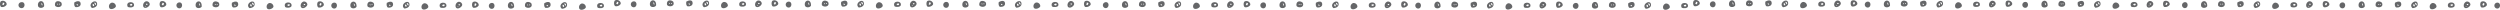 <svg xmlns="http://www.w3.org/2000/svg" viewBox="0 0 924.56 3.62"><defs><style>.cls-1{fill:#656668;}</style></defs><title>Asset 2</title><g id="Layer_2" data-name="Layer 2"><g id="art"><path class="cls-1" d="M626.94,1.37c.18.06.28.21.49.23a1.35,1.35,0,0,0,.35-.69.72.72,0,0,0-.63-.23c.1.41-.13.47-.21.69M626.45.21c1.13-.69,2.46.45,2.11,1.31a2,2,0,0,1-1.9.77c-.56-.2-.69-1.52-.21-2.08"/><path class="cls-1" d="M654.31,1.57c-.13-.17-.24-.36-.56-.31-.13.43.45.62.56.31m-1.41-1c.94-.54,2.34-.77,2.32.62,0,.85-.93,1.28-1.83,1.15-.54-.14-.67-1.11-.49-1.77"/><path class="cls-1" d="M685.21,1.47c.18.06.28.21.49.23a1.35,1.35,0,0,0,.35-.69.72.72,0,0,0-.63-.23c.1.41-.13.47-.21.69M684.72.31c1.13-.69,2.46.45,2.11,1.31a2,2,0,0,1-1.9.77c-.56-.2-.69-1.52-.21-2.08"/><path class="cls-1" d="M647.55,1.1h-.28c-.1.46.53.34.28,0m-.7.38a.54.54,0,0,0-.07-.39h-.21c0,.25.08.37.28.39m-1.06.38a1.58,1.58,0,0,1,.07-1.16c.42-.85,1.63-.63,2.18-.07.83,1.7-1.47,2.13-2.25,1.23"/><path class="cls-1" d="M679.43,2c-.55-.32-.51.3,0,0m0-.85a.29.29,0,1,0,.56,0c-.16,0-.42-.15-.56,0M679.3.22a1.21,1.21,0,0,1,1.48,1c.06.87-1.85,2.11-2.39.92A1.57,1.57,0,0,1,679.3.22"/><path class="cls-1" d="M659.73,1.89c.17,0,.21.13.42.08.17-.32,0-.83-.42-.77-.14.16-.05.51,0,.69m1.13-.31a.64.64,0,0,0-.56-.93,1.17,1.17,0,0,0,.56.93m-1.48,1.08c-1.74-1.5,1.55-3.57,1.9-1.69.21,1.1-.92,1.67-1.9,1.69"/><path class="cls-1" d="M673.38,1.37c0,.55.95.64.92,0-.18-.43-.62-.1-.92,0m-.78.85c-1-2.18,2.78-2.23,2.32-.38-.16.66-1.69.81-2.32.38"/><path class="cls-1" d="M641.07,1.7a.81.81,0,0,0-.49-.93c.24.22.06.91.49.93m.63.31c-.48.83-2.08.8-2.25-.16-.37-2.09,2.44-2.54,2.25.16"/><path class="cls-1" d="M633.26.53c1.59-.29,1.55,2.22.14,2.16a1.09,1.09,0,0,1-.14-2.16"/><path class="cls-1" d="M666.7.74a1.36,1.36,0,0,1,1.55,1.31c-.05.67-1.82,1.48-2.39.61A1.4,1.4,0,0,1,666.7.74"/><path class="cls-1" d="M711.58,1.67c-.13-.17-.24-.36-.56-.31-.13.43.45.62.56.31m-1.41-1c.94-.54,2.34-.77,2.32.62,0,.85-.93,1.28-1.83,1.15-.54-.14-.67-1.11-.49-1.77"/><path class="cls-1" d="M742.48,1.56c.18.06.28.21.49.23a1.35,1.35,0,0,0,.35-.69.72.72,0,0,0-.63-.23c.1.41-.13.47-.21.69M742,.41c1.13-.69,2.46.45,2.11,1.31a2,2,0,0,1-1.9.77c-.56-.2-.69-1.52-.21-2.08"/><path class="cls-1" d="M704.82,1.19h-.28c-.1.46.53.34.28,0m-.7.38a.54.54,0,0,0-.07-.39h-.21c0,.25.08.37.28.39M703.06,2A1.58,1.58,0,0,1,703.13.8c.42-.85,1.63-.63,2.18-.07.83,1.7-1.47,2.13-2.25,1.23"/><path class="cls-1" d="M736.71,2.09c-.55-.32-.51.3,0,0m0-.85a.29.29,0,1,0,.56,0c-.16,0-.42-.15-.56,0m-.14-.93a1.21,1.21,0,0,1,1.48,1c.06.87-1.85,2.11-2.39.92a1.57,1.57,0,0,1,.92-1.93"/><path class="cls-1" d="M717,2c.17,0,.21.13.42.08.17-.32,0-.83-.42-.77-.14.16-.05.51,0,.69m1.13-.31a.64.64,0,0,0-.56-.93,1.17,1.17,0,0,0,.56.93m-1.48,1.08c-1.74-1.5,1.55-3.57,1.9-1.69.21,1.1-.92,1.67-1.9,1.69"/><path class="cls-1" d="M730.65,1.47c0,.55.95.64.92,0-.18-.43-.62-.1-.92,0m-.78.85c-1-2.18,2.78-2.23,2.32-.38-.16.66-1.69.81-2.32.38"/><path class="cls-1" d="M698.34,1.8a.81.81,0,0,0-.49-.93c.24.22.06.91.49.93m.63.31c-.48.83-2.08.8-2.25-.16-.37-2.09,2.44-2.54,2.25.16"/><path class="cls-1" d="M690.53.63c1.59-.29,1.55,2.22.14,2.16a1.09,1.09,0,0,1-.14-2.16"/><path class="cls-1" d="M724,.84a1.36,1.36,0,0,1,1.55,1.31c-.05.67-1.82,1.48-2.39.61A1.4,1.4,0,0,1,724,.84"/><path class="cls-1" d="M769.84,1.76c-.13-.17-.24-.36-.56-.31-.13.43.45.62.56.31m-1.41-1c.94-.54,2.34-.77,2.32.62,0,.85-.93,1.28-1.83,1.15-.54-.14-.67-1.11-.49-1.77"/><path class="cls-1" d="M800.75,1.66c.18.06.28.21.49.23a1.35,1.35,0,0,0,.35-.69A.72.72,0,0,0,801,1c.1.41-.13.47-.21.69M800.25.5c1.13-.69,2.46.45,2.11,1.31a2,2,0,0,1-1.9.77c-.56-.2-.69-1.52-.21-2.08"/><path class="cls-1" d="M763.09,1.29h-.28c-.1.46.53.34.28,0m-.7.38a.54.54,0,0,0-.07-.39h-.21c0,.25.08.37.28.39m-1.06.38A1.58,1.58,0,0,1,761.4.9c.42-.85,1.63-.63,2.18-.07.83,1.7-1.47,2.13-2.25,1.23"/><path class="cls-1" d="M795,2.19c-.55-.32-.51.3,0,0m0-.85a.29.29,0,1,0,.56,0c-.16,0-.42-.15-.56,0m-.14-.93a1.21,1.21,0,0,1,1.48,1c.06.87-1.85,2.11-2.39.92a1.57,1.57,0,0,1,.92-1.93"/><path class="cls-1" d="M775.26,2.08c.17,0,.21.13.42.08.17-.32,0-.83-.42-.77-.14.16-.05.51,0,.69m1.13-.31a.64.64,0,0,0-.56-.93,1.17,1.17,0,0,0,.56.93m-1.48,1.08c-1.74-1.5,1.55-3.57,1.9-1.69.21,1.1-.92,1.67-1.9,1.69"/><path class="cls-1" d="M788.92,1.56c0,.55.95.64.92,0-.18-.43-.62-.1-.92,0m-.78.85c-1-2.18,2.78-2.23,2.32-.38-.16.66-1.69.81-2.32.38"/><path class="cls-1" d="M756.61,1.89a.81.81,0,0,0-.49-.93c.24.22.06.91.49.93m.63.31C756.76,3,755.16,3,755,2c-.37-2.09,2.44-2.54,2.25.16"/><path class="cls-1" d="M748.8.73c1.59-.29,1.55,2.22.14,2.16A1.09,1.09,0,0,1,748.8.73"/><path class="cls-1" d="M782.23.94a1.36,1.36,0,0,1,1.55,1.31c-.05.67-1.82,1.48-2.39.61a1.4,1.4,0,0,1,.85-1.93"/><path class="cls-1" d="M828.88,1.86c-.13-.17-.24-.36-.56-.31-.13.43.45.62.56.31m-1.41-1c.94-.54,2.34-.77,2.32.62,0,.85-.93,1.28-1.83,1.15-.54-.14-.67-1.11-.49-1.77"/><path class="cls-1" d="M859.78,1.76c.18.06.28.21.49.23a1.34,1.34,0,0,0,.35-.69.72.72,0,0,0-.63-.23c.1.41-.13.47-.21.69M859.29.6c1.13-.69,2.46.45,2.11,1.31a2,2,0,0,1-1.9.77c-.56-.2-.69-1.52-.21-2.08"/><path class="cls-1" d="M822.12,1.39h-.28c-.1.46.53.34.28,0m-.7.38a.54.54,0,0,0-.07-.39h-.21c0,.25.08.37.28.39m-1.06.38A1.58,1.58,0,0,1,820.43,1c.42-.85,1.63-.63,2.18-.07.83,1.7-1.47,2.13-2.25,1.23"/><path class="cls-1" d="M854,2.29c-.55-.32-.51.3,0,0m0-.85a.29.29,0,1,0,.56,0c-.16,0-.42-.15-.56,0m-.14-.93a1.21,1.21,0,0,1,1.48,1c.06.87-1.85,2.11-2.39.92a1.57,1.57,0,0,1,.92-1.93"/><path class="cls-1" d="M834.3,2.18c.17,0,.21.13.42.08.17-.32,0-.83-.42-.77-.14.16-.05.51,0,.69m1.13-.31a.64.64,0,0,0-.56-.93,1.17,1.17,0,0,0,.56.93m-1.48,1.08c-1.74-1.5,1.55-3.57,1.9-1.69.21,1.1-.92,1.67-1.9,1.69"/><path class="cls-1" d="M848,1.66c0,.55.95.64.92,0-.18-.43-.62-.1-.92,0m-.78.85c-1-2.18,2.78-2.23,2.32-.38-.16.66-1.69.81-2.32.38"/><path class="cls-1" d="M815.64,2a.81.81,0,0,0-.49-.93c.24.22.06.91.49.93m.63.31c-.48.83-2.08.8-2.25-.16-.37-2.09,2.44-2.54,2.25.16"/><path class="cls-1" d="M807.83.82C809.42.54,809.38,3,808,3a1.09,1.09,0,0,1-.14-2.16"/><path class="cls-1" d="M841.27,1a1.36,1.36,0,0,1,1.55,1.31c-.05.67-1.82,1.48-2.39.61A1.4,1.4,0,0,1,841.27,1"/><path class="cls-1" d="M887.14,2c-.13-.17-.24-.36-.56-.31-.13.43.45.62.56.31m-1.41-1c.94-.54,2.34-.77,2.32.62,0,.85-.93,1.28-1.83,1.15-.54-.14-.67-1.11-.49-1.77"/><path class="cls-1" d="M918,1.85c.18.06.28.21.49.23a1.35,1.35,0,0,0,.35-.69.72.72,0,0,0-.63-.23c.1.41-.13.47-.21.69M917.55.7C918.68,0,920,1.14,919.66,2a2,2,0,0,1-1.9.77c-.56-.2-.69-1.52-.21-2.08"/><path class="cls-1" d="M880.39,1.48h-.28c-.1.46.53.34.28,0m-.7.38a.54.54,0,0,0-.07-.39h-.21c0,.25.08.37.28.39m-1.06.38a1.58,1.58,0,0,1,.07-1.16c.42-.85,1.63-.63,2.18-.07.83,1.7-1.47,2.13-2.25,1.23"/><path class="cls-1" d="M912.27,2.38c-.55-.32-.51.3,0,0m0-.85a.29.29,0,1,0,.56,0c-.16,0-.42-.15-.56,0m-.14-.93a1.21,1.21,0,0,1,1.48,1c.06.87-1.85,2.11-2.39.92a1.57,1.57,0,0,1,.92-1.93"/><path class="cls-1" d="M892.56,2.27c.17,0,.21.13.42.08.17-.32,0-.83-.42-.77-.14.16-.05.51,0,.69M893.69,2a.64.64,0,0,0-.56-.93,1.17,1.17,0,0,0,.56.93M892.21,3c-1.74-1.5,1.55-3.57,1.9-1.69.21,1.1-.92,1.67-1.9,1.69"/><path class="cls-1" d="M906.22,1.76c0,.55.95.64.92,0-.18-.43-.62-.1-.92,0m-.78.85c-1-2.18,2.78-2.23,2.32-.38-.16.66-1.69.81-2.32.38"/><path class="cls-1" d="M873.91,2.09a.81.81,0,0,0-.49-.93c.24.22.06.91.49.93m.63.31c-.48.83-2.08.8-2.25-.16-.37-2.09,2.44-2.54,2.25.16"/><path class="cls-1" d="M866.1.92c1.59-.29,1.55,2.22.14,2.16A1.09,1.09,0,0,1,866.1.92"/><path class="cls-1" d="M899.53,1.13a1.36,1.36,0,0,1,1.55,1.31c-.05.67-1.82,1.48-2.39.61a1.4,1.4,0,0,1,.85-1.93"/><path class="cls-1" d="M923.37,1c1.59-.29,1.55,2.22.14,2.16A1.09,1.09,0,0,1,923.37,1"/><path class="cls-1" d="M227.88,1.37c.18.06.28.21.49.23a1.35,1.35,0,0,0,.35-.69.72.72,0,0,0-.63-.23c.1.41-.13.47-.21.69M227.39.21c1.13-.69,2.46.45,2.11,1.31a2,2,0,0,1-1.9.77c-.56-.2-.69-1.52-.21-2.08"/><path class="cls-1" d="M255.24,1.57c-.13-.17-.24-.36-.56-.31-.13.43.45.62.56.31m-1.41-1c.94-.54,2.34-.77,2.32.62,0,.85-.93,1.28-1.83,1.15-.54-.14-.67-1.11-.49-1.77"/><path class="cls-1" d="M286.14,1.47c.18.06.28.21.49.23A1.35,1.35,0,0,0,287,1a.72.72,0,0,0-.63-.23c.1.41-.13.47-.21.69M285.65.31c1.13-.69,2.46.45,2.11,1.31a2,2,0,0,1-1.9.77c-.56-.2-.69-1.52-.21-2.08"/><path class="cls-1" d="M248.48,1.1h-.28c-.1.46.53.34.28,0m-.7.38a.54.54,0,0,0-.07-.39h-.21c0,.25.08.37.28.39m-1.06.38a1.58,1.58,0,0,1,.07-1.16c.42-.85,1.63-.63,2.18-.07.83,1.7-1.47,2.13-2.25,1.23"/><path class="cls-1" d="M280.37,2c-.55-.32-.51.3,0,0m0-.85a.29.29,0,1,0,.56,0c-.16,0-.42-.15-.56,0m-.14-.93a1.21,1.21,0,0,1,1.48,1c.06.87-1.85,2.11-2.39.92a1.57,1.57,0,0,1,.92-1.93"/><path class="cls-1" d="M260.66,1.89c.17,0,.21.13.42.08.17-.32,0-.83-.42-.77-.14.16-.05.51,0,.69m1.13-.31a.64.64,0,0,0-.56-.93,1.17,1.17,0,0,0,.56.93m-1.48,1.08c-1.74-1.5,1.55-3.57,1.9-1.69.21,1.1-.92,1.67-1.9,1.69"/><path class="cls-1" d="M274.32,1.37c0,.55.95.64.92,0-.18-.43-.62-.1-.92,0m-.78.85c-1-2.18,2.78-2.23,2.32-.38-.16.66-1.69.81-2.32.38"/><path class="cls-1" d="M242,1.7a.81.81,0,0,0-.49-.93c.24.22.06.91.49.93m.63.31c-.48.83-2.08.8-2.25-.16C240-.24,242.82-.68,242.64,2"/><path class="cls-1" d="M234.19.53c1.59-.29,1.55,2.22.14,2.16a1.09,1.09,0,0,1-.14-2.16"/><path class="cls-1" d="M267.63.74a1.36,1.36,0,0,1,1.55,1.31c-.05.67-1.82,1.48-2.39.61a1.4,1.4,0,0,1,.85-1.93"/><path class="cls-1" d="M312.51,1.67c-.13-.17-.24-.36-.56-.31-.13.43.45.62.56.31m-1.41-1c.94-.54,2.34-.77,2.32.62,0,.85-.93,1.28-1.83,1.15-.54-.14-.67-1.11-.49-1.77"/><path class="cls-1" d="M343.41,1.56c.18.06.28.21.49.23a1.35,1.35,0,0,0,.35-.69.72.72,0,0,0-.63-.23c.1.41-.13.47-.21.69M342.92.41c1.13-.69,2.46.45,2.11,1.31a2,2,0,0,1-1.9.77c-.56-.2-.69-1.52-.21-2.08"/><path class="cls-1" d="M305.75,1.19h-.28c-.1.46.53.34.28,0m-.7.38a.54.54,0,0,0-.07-.39h-.21c0,.25.08.37.28.39M304,2A1.58,1.58,0,0,1,304.07.8c.42-.85,1.63-.63,2.18-.07.83,1.7-1.47,2.13-2.25,1.23"/><path class="cls-1" d="M337.64,2.09c-.55-.32-.51.3,0,0m0-.85a.29.29,0,1,0,.56,0c-.16,0-.42-.15-.56,0M337.5.32a1.21,1.21,0,0,1,1.48,1c.06.87-1.85,2.11-2.39.92A1.57,1.57,0,0,1,337.5.32"/><path class="cls-1" d="M317.93,2c.17,0,.21.13.42.08.17-.32,0-.83-.42-.77-.14.16-.05.51,0,.69m1.13-.31a.64.64,0,0,0-.56-.93,1.17,1.17,0,0,0,.56.93m-1.48,1.08c-1.74-1.5,1.55-3.57,1.9-1.69.21,1.1-.92,1.67-1.9,1.69"/><path class="cls-1" d="M331.59,1.47c0,.55.95.64.92,0-.18-.43-.62-.1-.92,0m-.78.85c-1-2.18,2.78-2.23,2.32-.38-.16.66-1.69.81-2.32.38"/><path class="cls-1" d="M299.28,1.8a.81.81,0,0,0-.49-.93c.24.22.06.91.49.93m.63.31c-.48.83-2.08.8-2.25-.16-.37-2.09,2.44-2.54,2.25.16"/><path class="cls-1" d="M291.47.63c1.59-.29,1.55,2.22.14,2.16a1.09,1.09,0,0,1-.14-2.16"/><path class="cls-1" d="M324.9.84a1.36,1.36,0,0,1,1.55,1.31c-.05.67-1.82,1.48-2.39.61A1.4,1.4,0,0,1,324.9.84"/><path class="cls-1" d="M370.78,1.76c-.13-.17-.24-.36-.56-.31-.13.43.45.62.56.31m-1.41-1c.94-.54,2.34-.77,2.32.62,0,.85-.93,1.28-1.83,1.15-.54-.14-.67-1.11-.49-1.77"/><path class="cls-1" d="M401.68,1.66c.18.06.28.21.49.23a1.35,1.35,0,0,0,.35-.69.72.72,0,0,0-.63-.23c.1.41-.13.47-.21.69M401.19.5c1.13-.69,2.46.45,2.11,1.31a2,2,0,0,1-1.9.77c-.56-.2-.69-1.52-.21-2.08"/><path class="cls-1" d="M364,1.29h-.28c-.1.46.53.34.28,0m-.7.38a.54.54,0,0,0-.07-.39H363c0,.25.08.37.28.39m-1.06.38A1.58,1.58,0,0,1,362.33.9c.42-.85,1.63-.63,2.18-.07.83,1.7-1.47,2.13-2.25,1.23"/><path class="cls-1" d="M395.91,2.19c-.55-.32-.51.3,0,0m0-.85a.29.29,0,1,0,.56,0c-.16,0-.42-.15-.56,0m-.14-.93a1.21,1.21,0,0,1,1.48,1c.06.87-1.85,2.11-2.39.92a1.57,1.57,0,0,1,.92-1.93"/><path class="cls-1" d="M376.2,2.08c.17,0,.21.13.42.08.17-.32,0-.83-.42-.77-.14.16-.05.51,0,.69m1.13-.31a.64.64,0,0,0-.56-.93,1.17,1.17,0,0,0,.56.93m-1.48,1.08c-1.74-1.5,1.55-3.57,1.9-1.69.21,1.1-.92,1.67-1.9,1.69"/><path class="cls-1" d="M389.85,1.56c0,.55.95.64.92,0-.18-.43-.62-.1-.92,0m-.78.85C388.1.23,391.85.18,391.4,2c-.16.66-1.69.81-2.32.38"/><path class="cls-1" d="M357.54,1.89a.81.81,0,0,0-.49-.93c.24.22.06.91.49.93m.63.31c-.48.83-2.08.8-2.25-.16-.37-2.09,2.44-2.54,2.25.16"/><path class="cls-1" d="M349.73.73c1.59-.29,1.55,2.22.14,2.16a1.09,1.09,0,0,1-.14-2.16"/><path class="cls-1" d="M383.17.94a1.36,1.36,0,0,1,1.55,1.31c-.05.67-1.82,1.48-2.39.61a1.4,1.4,0,0,1,.85-1.93"/><path class="cls-1" d="M429.81,1.86c-.13-.17-.24-.36-.56-.31-.13.43.45.62.56.31m-1.41-1c.94-.54,2.34-.77,2.32.62,0,.85-.93,1.28-1.83,1.15-.54-.14-.67-1.11-.49-1.77"/><path class="cls-1" d="M460.71,1.76c.18.06.28.21.49.23a1.34,1.34,0,0,0,.35-.69.72.72,0,0,0-.63-.23c.1.41-.13.47-.21.69M460.22.6c1.13-.69,2.46.45,2.11,1.31a2,2,0,0,1-1.9.77c-.56-.2-.69-1.52-.21-2.08"/><path class="cls-1" d="M423.05,1.39h-.28c-.1.46.53.34.28,0m-.7.38a.54.54,0,0,0-.07-.39h-.21c0,.25.08.37.28.39m-1.06.38A1.58,1.58,0,0,1,421.37,1c.42-.85,1.63-.63,2.18-.07.83,1.7-1.47,2.13-2.25,1.23"/><path class="cls-1" d="M454.94,2.29c-.55-.32-.51.3,0,0m0-.85a.29.29,0,1,0,.56,0c-.16,0-.42-.15-.56,0M454.8.51a1.21,1.21,0,0,1,1.48,1c.06.87-1.85,2.11-2.39.92A1.57,1.57,0,0,1,454.8.51"/><path class="cls-1" d="M435.23,2.18c.17,0,.21.13.42.08.17-.32,0-.83-.42-.77-.14.16-.05.51,0,.69m1.13-.31a.64.64,0,0,0-.56-.93,1.17,1.17,0,0,0,.56.93m-1.48,1.08c-1.74-1.5,1.55-3.57,1.9-1.69.21,1.1-.92,1.67-1.9,1.69"/><path class="cls-1" d="M448.89,1.66c0,.55.95.64.92,0-.18-.43-.62-.1-.92,0m-.78.85c-1-2.18,2.78-2.23,2.32-.38-.16.66-1.69.81-2.32.38"/><path class="cls-1" d="M416.58,2a.81.81,0,0,0-.49-.93c.24.22.06.91.49.93m.63.31c-.48.83-2.08.8-2.25-.16-.37-2.09,2.44-2.54,2.25.16"/><path class="cls-1" d="M408.77.82C410.35.54,410.32,3,408.9,3a1.09,1.09,0,0,1-.14-2.16"/><path class="cls-1" d="M442.2,1a1.36,1.36,0,0,1,1.55,1.31c-.05.67-1.82,1.48-2.39.61A1.4,1.4,0,0,1,442.2,1"/><path class="cls-1" d="M488.08,2c-.13-.17-.24-.36-.56-.31-.13.43.45.62.56.31m-1.41-1c.94-.54,2.34-.77,2.32.62,0,.85-.93,1.28-1.83,1.15-.54-.14-.67-1.11-.49-1.77"/><path class="cls-1" d="M519,1.85c.18.06.28.21.49.23a1.35,1.35,0,0,0,.35-.69.72.72,0,0,0-.63-.23c.1.41-.13.47-.21.69M518.49.7c1.13-.69,2.46.45,2.11,1.31a2,2,0,0,1-1.9.77c-.56-.2-.69-1.52-.21-2.08"/><path class="cls-1" d="M481.32,1.48H481c-.1.46.53.34.28,0m-.7.38a.54.54,0,0,0-.07-.39h-.21c0,.25.08.37.28.39m-1.06.38a1.58,1.58,0,0,1,.07-1.16c.42-.85,1.63-.63,2.18-.07.83,1.7-1.47,2.13-2.25,1.23"/><path class="cls-1" d="M513.21,2.38c-.55-.32-.51.3,0,0m0-.85a.29.29,0,1,0,.56,0c-.16,0-.42-.15-.56,0m-.14-.93a1.21,1.21,0,0,1,1.48,1c.06.87-1.85,2.11-2.39.92a1.57,1.57,0,0,1,.92-1.93"/><path class="cls-1" d="M493.5,2.27c.17,0,.21.13.42.08.17-.32,0-.83-.42-.77-.14.16-.05.51,0,.69M494.62,2a.64.64,0,0,0-.56-.93,1.17,1.17,0,0,0,.56.93M493.14,3c-1.74-1.5,1.55-3.57,1.9-1.69.21,1.1-.92,1.67-1.9,1.69"/><path class="cls-1" d="M507.15,1.76c0,.55.95.64.92,0-.18-.43-.62-.1-.92,0m-.78.85c-1-2.18,2.78-2.23,2.32-.38-.16.66-1.69.81-2.32.38"/><path class="cls-1" d="M474.84,2.09a.81.81,0,0,0-.49-.93c.24.22.06.91.49.93m.63.31c-.48.83-2.08.8-2.25-.16-.37-2.09,2.44-2.54,2.25.16"/><path class="cls-1" d="M467,.92c1.59-.29,1.55,2.22.14,2.16A1.09,1.09,0,0,1,467,.92"/><path class="cls-1" d="M500.47,1.13A1.36,1.36,0,0,1,502,2.44c-.05.67-1.82,1.48-2.39.61a1.4,1.4,0,0,1,.85-1.93"/><path class="cls-1" d="M545.35,2.05c-.13-.17-.24-.36-.56-.31-.13.43.45.62.56.31m-1.41-1c.94-.54,2.34-.77,2.32.62,0,.85-.93,1.28-1.83,1.15-.54-.14-.67-1.11-.49-1.77"/><path class="cls-1" d="M576.25,1.95c.18.06.28.21.49.23a1.35,1.35,0,0,0,.35-.69.72.72,0,0,0-.63-.23c.1.41-.13.47-.21.69M575.76.79c1.13-.69,2.46.45,2.11,1.31a2,2,0,0,1-1.9.77c-.56-.2-.69-1.52-.21-2.08"/><path class="cls-1" d="M538.59,1.58h-.28c-.1.46.53.34.28,0m-.7.38a.54.54,0,0,0-.07-.39h-.21c0,.25.08.37.28.39m-1.06.38a1.58,1.58,0,0,1,.07-1.16c.42-.85,1.63-.63,2.18-.07.83,1.7-1.47,2.13-2.25,1.23"/><path class="cls-1" d="M570.48,2.48c-.55-.32-.51.3,0,0m0-.85a.29.29,0,1,0,.56,0c-.16,0-.42-.15-.56,0m-.14-.93a1.21,1.21,0,0,1,1.48,1c.06.87-1.85,2.11-2.39.92a1.57,1.57,0,0,1,.92-1.93"/><path class="cls-1" d="M550.77,2.37c.17,0,.21.13.42.08.17-.32,0-.83-.42-.77-.14.16-.05.51,0,.69m1.13-.31a.64.64,0,0,0-.56-.93,1.17,1.17,0,0,0,.56.93m-1.48,1.08c-1.74-1.5,1.55-3.57,1.9-1.69.21,1.1-.92,1.67-1.9,1.69"/><path class="cls-1" d="M564.43,1.85c0,.55.95.64.92,0-.18-.43-.62-.1-.92,0m-.78.85c-1-2.18,2.78-2.23,2.32-.38-.16.66-1.69.81-2.32.38"/><path class="cls-1" d="M532.11,2.18a.81.81,0,0,0-.49-.93c.24.22.06.91.49.93m.63.31c-.48.83-2.08.8-2.25-.16-.37-2.09,2.44-2.54,2.25.16"/><path class="cls-1" d="M524.3,1c1.59-.29,1.55,2.22.14,2.16A1.09,1.09,0,0,1,524.3,1"/><path class="cls-1" d="M557.74,1.23a1.36,1.36,0,0,1,1.55,1.31c-.05.67-1.82,1.48-2.39.61a1.4,1.4,0,0,1,.85-1.93"/><path class="cls-1" d="M603.61,2.15c-.13-.17-.24-.36-.56-.31-.13.43.45.62.56.31m-1.41-1c.94-.54,2.34-.77,2.32.62,0,.85-.93,1.28-1.83,1.15-.54-.14-.67-1.11-.49-1.77"/><path class="cls-1" d="M596.86,1.68h-.28c-.1.46.53.34.28,0m-.7.38a.54.54,0,0,0-.07-.39h-.21c0,.25.08.37.28.39m-1.06.38a1.58,1.58,0,0,1,.07-1.16c.42-.85,1.63-.63,2.18-.07.83,1.7-1.47,2.13-2.25,1.23"/><path class="cls-1" d="M609,2.47c.17,0,.21.13.42.08.17-.32,0-.83-.42-.77-.14.16-.05.51,0,.69m1.13-.31a.64.64,0,0,0-.56-.93,1.17,1.17,0,0,0,.56.93m-1.48,1.08c-1.74-1.5,1.55-3.57,1.9-1.69.21,1.1-.92,1.67-1.9,1.69"/><path class="cls-1" d="M622.69,1.95c0,.55.95.64.92,0-.18-.43-.62-.1-.92,0m-.78.85c-1-2.18,2.78-2.23,2.32-.38-.16.66-1.69.81-2.32.38"/><path class="cls-1" d="M590.38,2.28a.81.81,0,0,0-.49-.93c.24.22.06.91.49.93m.63.31c-.48.83-2.08.8-2.25-.16C588.39.34,591.2-.1,591,2.59"/><path class="cls-1" d="M582.57,1.11c1.59-.29,1.55,2.22.14,2.16a1.09,1.09,0,0,1-.14-2.16"/><path class="cls-1" d="M616,1.32a1.36,1.36,0,0,1,1.55,1.31c-.05.67-1.82,1.48-2.39.61A1.4,1.4,0,0,1,616,1.32"/><path class="cls-1" d="M.79,1.66c.18.06.28.21.49.23a1.35,1.35,0,0,0,.35-.69A.72.72,0,0,0,1,1c.1.41-.13.47-.21.69M.3.5C1.43-.19,2.75.95,2.41,1.82a2,2,0,0,1-1.9.77C-.05,2.39-.19,1.06.3.5"/><path class="cls-1" d="M28.92,1.86c-.13-.17-.24-.36-.56-.31-.13.43.45.62.56.31m-1.41-1c.94-.54,2.34-.77,2.32.62,0,.85-.93,1.28-1.83,1.15-.54-.14-.67-1.11-.49-1.77"/><path class="cls-1" d="M59.82,1.76c.18.06.28.21.49.23a1.34,1.34,0,0,0,.35-.69A.72.72,0,0,0,60,1.06c.1.41-.13.47-.21.69M59.33.6c1.13-.69,2.46.45,2.11,1.31a2,2,0,0,1-1.9.77c-.56-.2-.69-1.52-.21-2.08"/><path class="cls-1" d="M22.16,1.39h-.28c-.1.46.53.34.28,0m-.7.38a.54.54,0,0,0-.07-.39h-.21c0,.25.08.37.28.39m-1.06.38A1.58,1.58,0,0,1,20.47,1C20.89.15,22.1.37,22.66.93c.83,1.7-1.47,2.13-2.25,1.23"/><path class="cls-1" d="M54,2.29c-.55-.32-.51.3,0,0m0-.85a.29.29,0,1,0,.56,0c-.16,0-.42-.15-.56,0M53.91.51a1.21,1.21,0,0,1,1.48,1c.06.87-1.85,2.11-2.39.92A1.57,1.57,0,0,1,53.91.51"/><path class="cls-1" d="M34.34,2.18c.17,0,.21.13.42.08.17-.32,0-.83-.42-.77-.14.16-.05.51,0,.69m1.13-.31A.64.64,0,0,0,34.9.95a1.17,1.17,0,0,0,.56.93M34,2.95c-1.74-1.5,1.55-3.57,1.9-1.69C36.1,2.35,35,2.92,34,2.95"/><path class="cls-1" d="M48,1.66c0,.55.95.64.92,0-.18-.43-.62-.1-.92,0m-.78.85C46.24.33,50,.28,49.54,2.13c-.16.66-1.69.81-2.32.38"/><path class="cls-1" d="M15.68,2a.81.81,0,0,0-.49-.93c.24.22.06.91.49.93m.63.31c-.48.83-2.08.8-2.25-.16C13.69.05,16.5-.39,16.32,2.3"/><path class="cls-1" d="M7.87.82C9.46.54,9.43,3,8,3A1.09,1.09,0,0,1,7.87.82"/><path class="cls-1" d="M41.31,1a1.36,1.36,0,0,1,1.55,1.31C42.8,3,41,3.83,40.46,3A1.4,1.4,0,0,1,41.31,1"/><path class="cls-1" d="M87.19,2c-.13-.17-.24-.36-.56-.31-.13.43.45.62.56.31M85.78,1c.94-.54,2.34-.77,2.32.62,0,.85-.93,1.28-1.83,1.15-.54-.14-.67-1.11-.49-1.77"/><path class="cls-1" d="M118.09,1.85c.18.06.28.21.49.23a1.35,1.35,0,0,0,.35-.69.72.72,0,0,0-.63-.23c.1.41-.13.47-.21.69M117.6.7c1.13-.69,2.46.45,2.11,1.31a2,2,0,0,1-1.9.77c-.56-.2-.69-1.52-.21-2.08"/><path class="cls-1" d="M80.43,1.48h-.28c-.1.46.53.34.28,0m-.7.38a.54.54,0,0,0-.07-.39h-.21c0,.25.08.37.28.39m-1.06.38a1.58,1.58,0,0,1,.07-1.16C79.16.24,80.37.47,80.92,1c.83,1.7-1.47,2.13-2.25,1.23"/><path class="cls-1" d="M112.32,2.38c-.55-.32-.51.3,0,0m0-.85a.29.29,0,1,0,.56,0c-.16,0-.42-.15-.56,0m-.14-.93a1.21,1.21,0,0,1,1.48,1c.06.87-1.85,2.11-2.39.92a1.57,1.57,0,0,1,.92-1.93"/><path class="cls-1" d="M92.61,2.27c.17,0,.21.13.42.08.17-.32,0-.83-.42-.77-.14.16-.05.51,0,.69M93.73,2A.64.64,0,0,0,93.17,1a1.17,1.17,0,0,0,.56.93M92.25,3c-1.74-1.5,1.55-3.57,1.9-1.69.21,1.1-.92,1.67-1.9,1.69"/><path class="cls-1" d="M106.26,1.76c0,.55.95.64.92,0-.18-.43-.62-.1-.92,0m-.78.85c-1-2.18,2.78-2.23,2.32-.38-.16.66-1.69.81-2.32.38"/><path class="cls-1" d="M74,2.09a.81.81,0,0,0-.49-.93c.24.22.06.91.49.93m.63.31c-.48.83-2.08.8-2.25-.16C72,.15,74.77-.3,74.58,2.4"/><path class="cls-1" d="M66.14.92c1.59-.29,1.55,2.22.14,2.16A1.09,1.09,0,0,1,66.14.92"/><path class="cls-1" d="M99.58,1.13a1.36,1.36,0,0,1,1.55,1.31c-.05.67-1.82,1.48-2.39.61a1.4,1.4,0,0,1,.85-1.93"/><path class="cls-1" d="M144.46,2.05c-.13-.17-.24-.36-.56-.31-.13.43.45.62.56.31m-1.41-1c.94-.54,2.34-.77,2.32.62,0,.85-.93,1.28-1.83,1.15-.54-.14-.67-1.11-.49-1.77"/><path class="cls-1" d="M175.36,1.95c.18.06.28.21.49.23a1.35,1.35,0,0,0,.35-.69.72.72,0,0,0-.63-.23c.1.41-.13.47-.21.69M174.87.79c1.13-.69,2.46.45,2.11,1.31a2,2,0,0,1-1.9.77c-.56-.2-.69-1.52-.21-2.08"/><path class="cls-1" d="M137.7,1.58h-.28c-.1.46.53.34.28,0M137,2a.54.54,0,0,0-.07-.39h-.21c0,.25.08.37.28.39m-1.06.38A1.58,1.58,0,0,1,136,1.19c.42-.85,1.63-.63,2.18-.07.83,1.7-1.47,2.13-2.25,1.23"/><path class="cls-1" d="M169.59,2.48c-.55-.32-.51.3,0,0m0-.85a.29.29,0,1,0,.56,0c-.16,0-.42-.15-.56,0m-.14-.93a1.21,1.21,0,0,1,1.48,1c.06.87-1.85,2.11-2.39.92a1.57,1.57,0,0,1,.92-1.93"/><path class="cls-1" d="M149.88,2.37c.17,0,.21.13.42.08.17-.32,0-.83-.42-.77-.14.16-.05.51,0,.69M151,2.06a.64.64,0,0,0-.56-.93,1.17,1.17,0,0,0,.56.93m-1.48,1.08c-1.74-1.5,1.55-3.57,1.9-1.69.21,1.1-.92,1.67-1.9,1.69"/><path class="cls-1" d="M163.53,1.85c0,.55.95.64.92,0-.18-.43-.62-.1-.92,0m-.78.85c-1-2.18,2.78-2.23,2.32-.38-.16.66-1.69.81-2.32.38"/><path class="cls-1" d="M131.22,2.18a.81.81,0,0,0-.49-.93c.24.22.06.91.49.93m.63.31c-.48.83-2.08.8-2.25-.16-.37-2.09,2.44-2.54,2.25.16"/><path class="cls-1" d="M123.41,1c1.59-.29,1.55,2.22.14,2.16A1.09,1.09,0,0,1,123.41,1"/><path class="cls-1" d="M156.85,1.23a1.36,1.36,0,0,1,1.55,1.31c-.05.67-1.82,1.48-2.39.61a1.4,1.4,0,0,1,.85-1.93"/><path class="cls-1" d="M202.72,2.15c-.13-.17-.24-.36-.56-.31-.13.43.45.62.56.31m-1.41-1c.94-.54,2.34-.77,2.32.62,0,.85-.93,1.28-1.83,1.15-.54-.14-.67-1.11-.49-1.77"/><path class="cls-1" d="M196,1.68h-.28c-.1.46.53.34.28,0m-.7.38a.54.54,0,0,0-.07-.39H195c0,.25.08.37.28.39m-1.06.38a1.58,1.58,0,0,1,.07-1.16c.42-.85,1.63-.63,2.18-.07.83,1.7-1.47,2.13-2.25,1.23"/><path class="cls-1" d="M208.14,2.47c.17,0,.21.13.42.08.17-.32,0-.83-.42-.77-.14.16-.05.51,0,.69m1.13-.31a.64.64,0,0,0-.56-.93,1.17,1.17,0,0,0,.56.93m-1.48,1.08c-1.74-1.5,1.55-3.57,1.9-1.69.21,1.1-.92,1.67-1.9,1.69"/><path class="cls-1" d="M221.8,1.95c0,.55.95.64.92,0-.18-.43-.62-.1-.92,0M221,2.8c-1-2.18,2.78-2.23,2.32-.38-.16.66-1.69.81-2.32.38"/><path class="cls-1" d="M189.49,2.28a.81.81,0,0,0-.49-.93c.24.22.06.91.49.93m.63.31c-.48.83-2.08.8-2.25-.16-.37-2.09,2.44-2.54,2.25.16"/><path class="cls-1" d="M181.68,1.11c1.59-.29,1.55,2.22.14,2.16a1.09,1.09,0,0,1-.14-2.16"/><path class="cls-1" d="M215.11,1.32a1.36,1.36,0,0,1,1.55,1.31c-.05.67-1.82,1.48-2.39.61a1.4,1.4,0,0,1,.85-1.93"/></g></g></svg>
